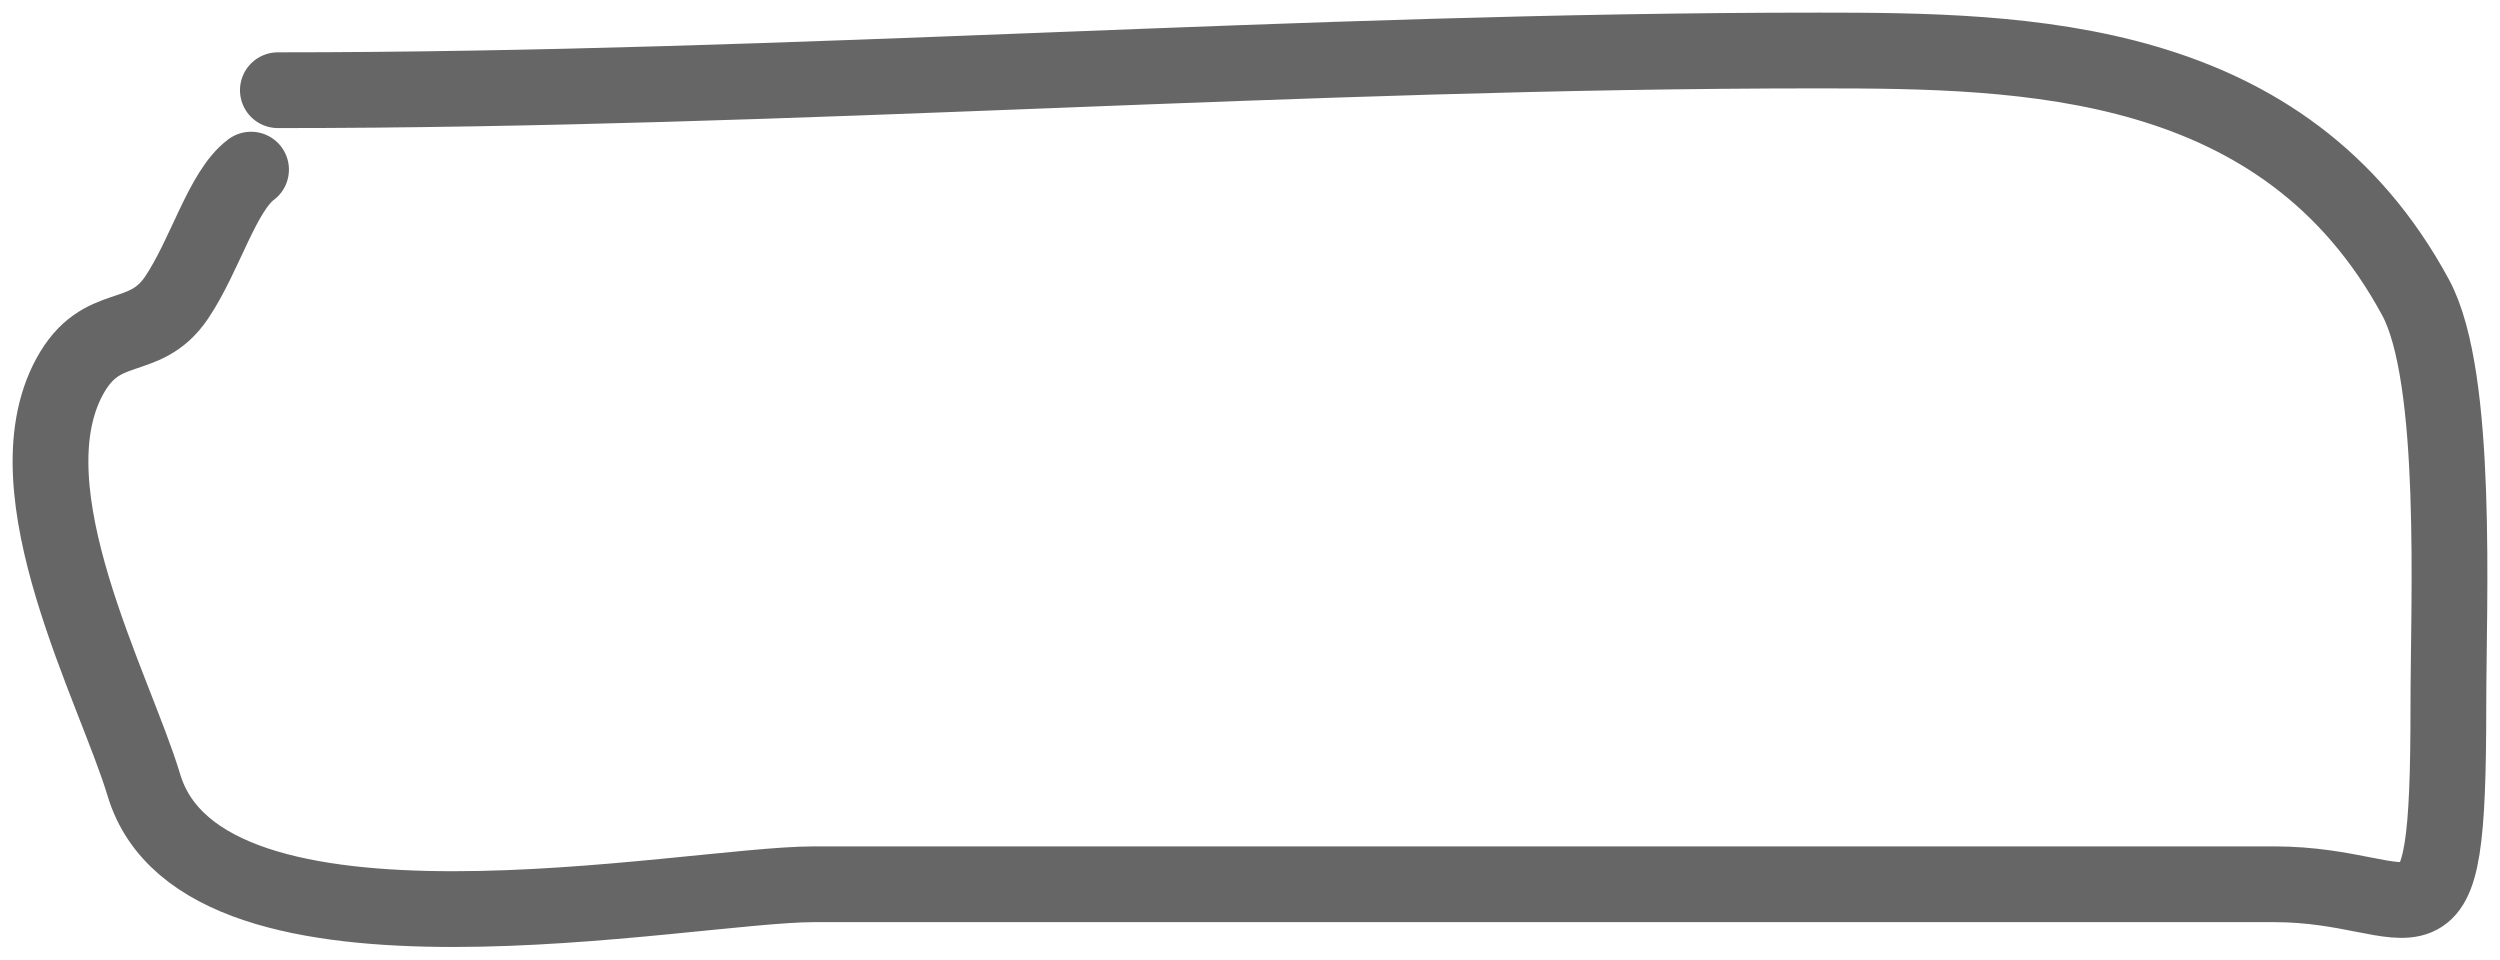 <svg width="99" height="38" viewBox="0 0 99 38" fill="none" xmlns="http://www.w3.org/2000/svg">
<path d="M11.003 3.572C31.573 3.572 51.446 2 72.019 2C80.247 2 90.463 2.16 95.659 11.783C97.37 14.95 96.956 23.829 96.956 27.942C96.956 38.75 95.94 35.017 90.059 35.017C70.781 35.017 51.504 35.017 32.226 35.017C27.176 35.017 8.056 38.949 5.697 31.086C4.544 27.242 0.298 19.467 2.75 14.927C4.021 12.574 5.701 13.698 6.994 11.783C8.119 10.116 8.805 7.559 9.942 6.717" stroke="black" stroke-opacity="0.6" stroke-width="3" stroke-linecap="round"/>
</svg>
